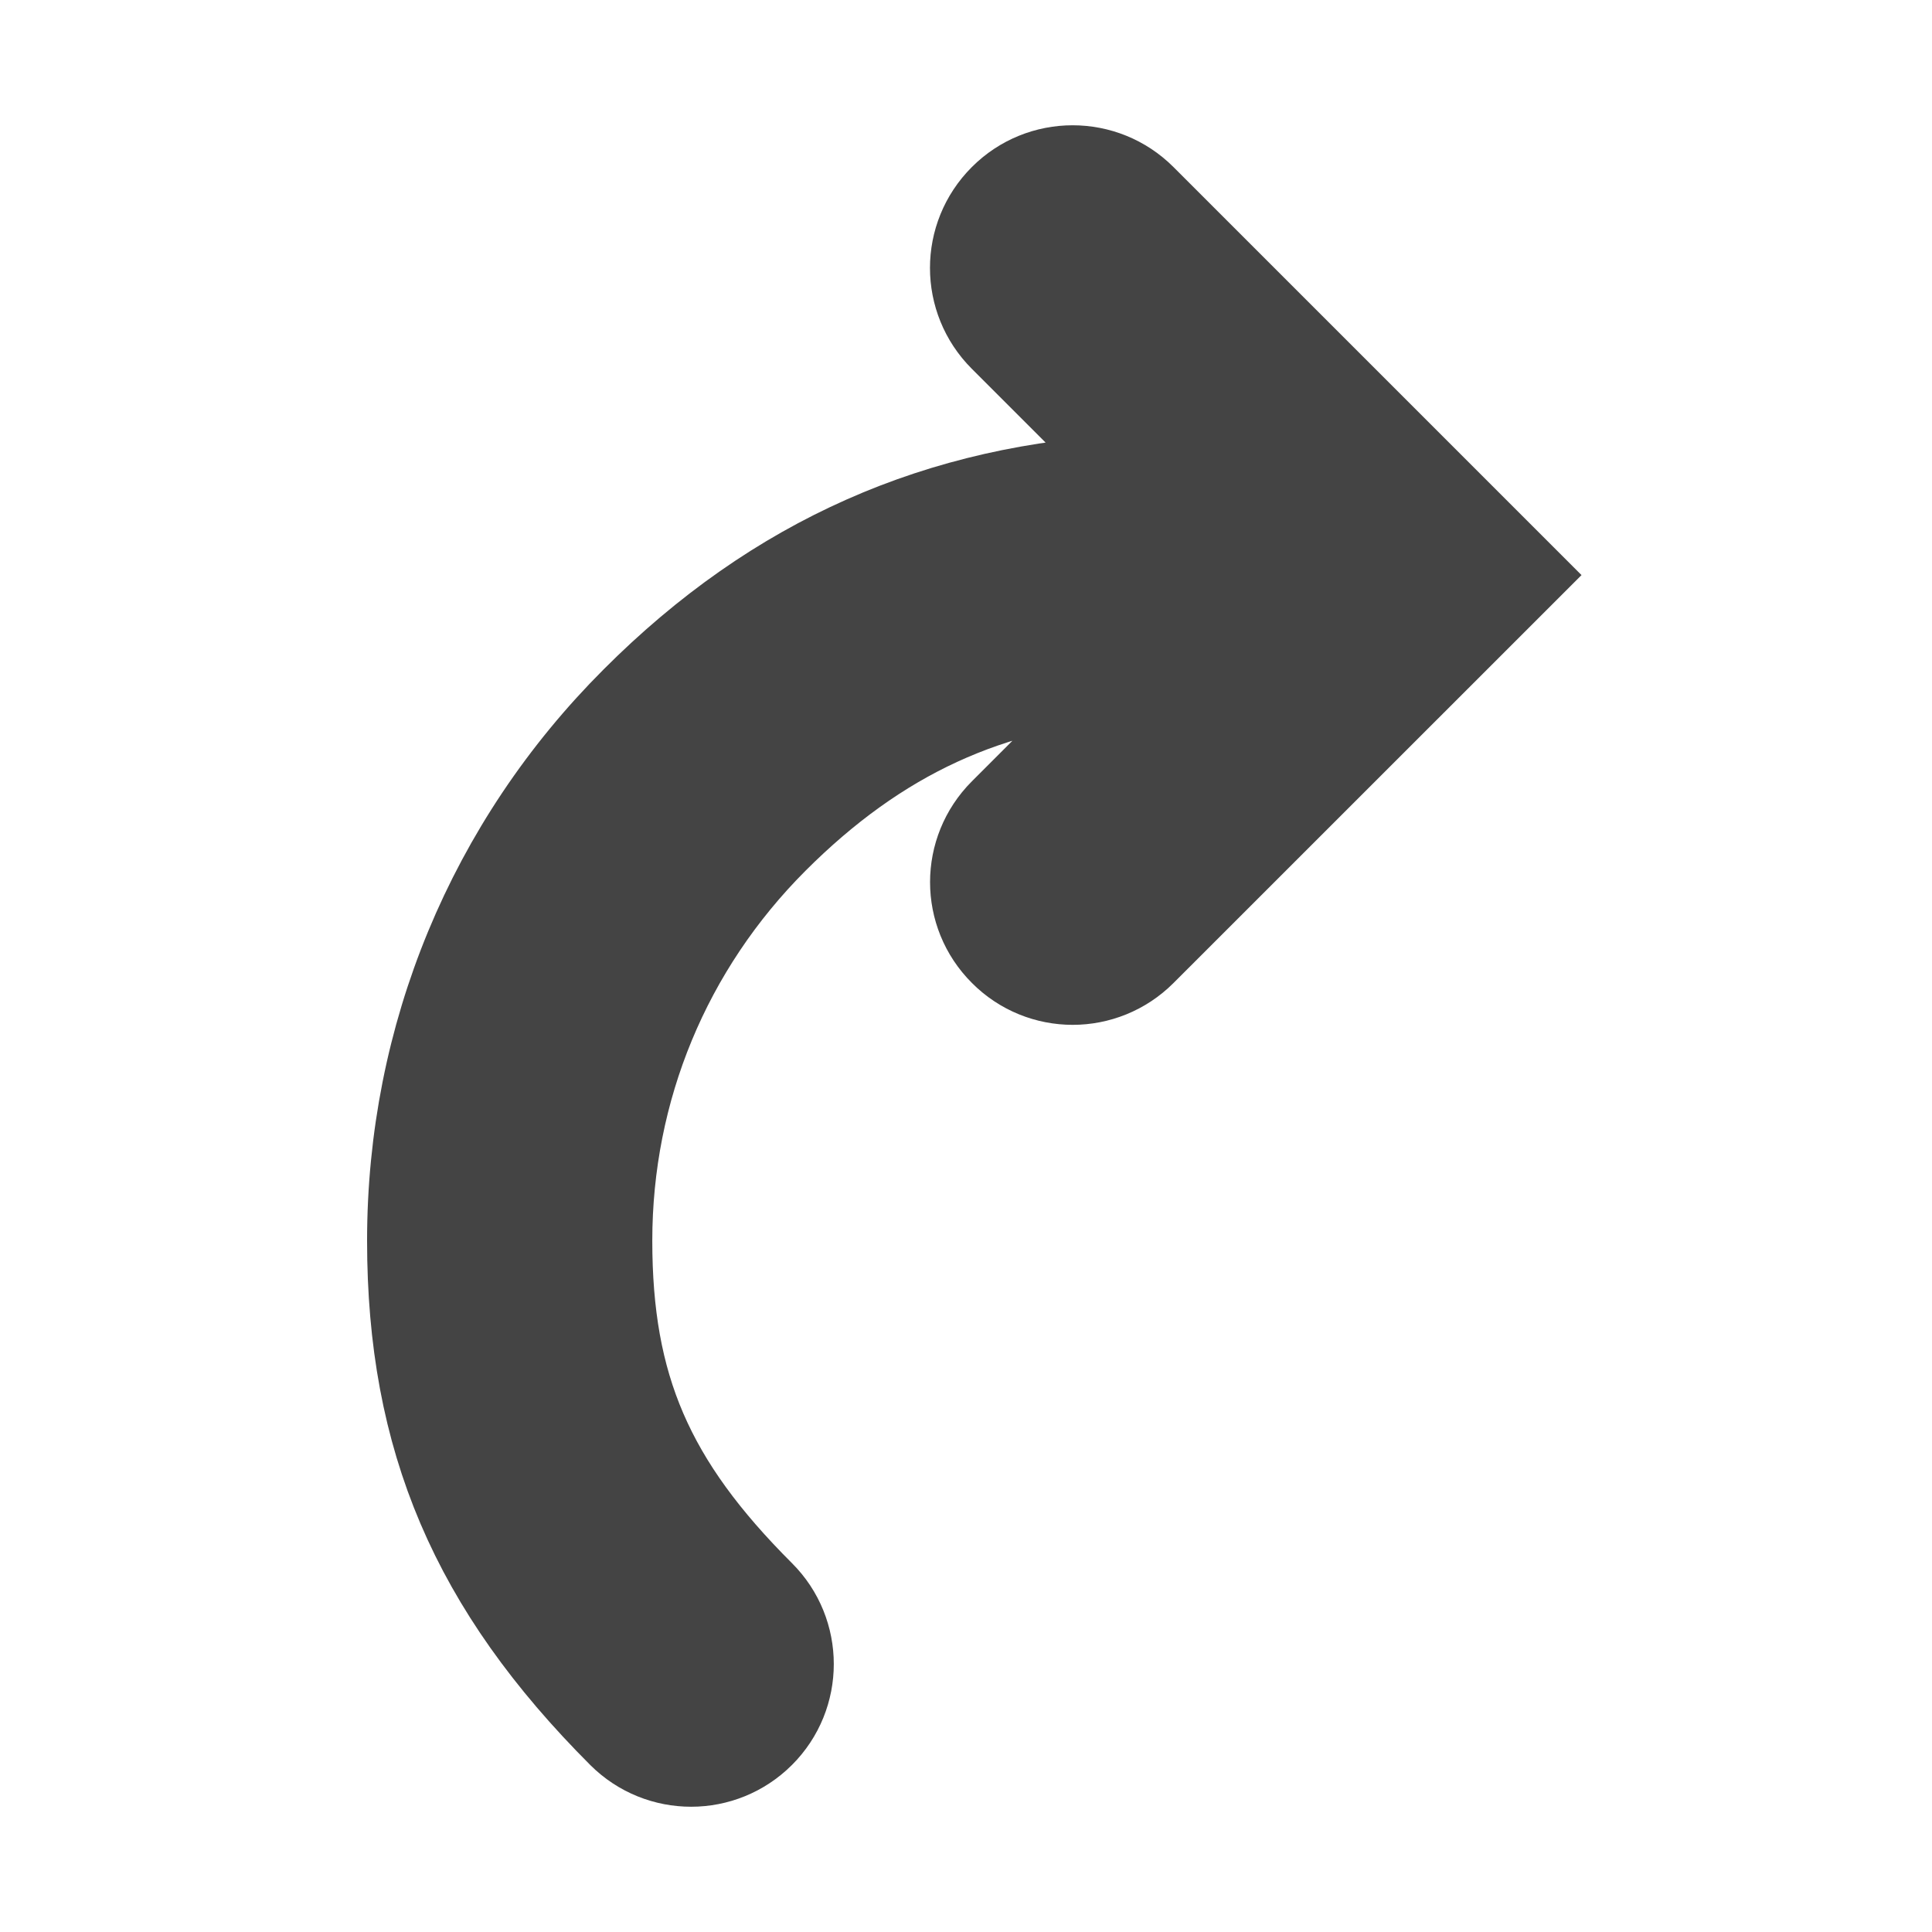 <?xml version="1.0" encoding="utf-8"?>
<!-- Generator: Adobe Illustrator 16.0.4, SVG Export Plug-In . SVG Version: 6.00 Build 0)  -->
<!DOCTYPE svg PUBLIC "-//W3C//DTD SVG 1.1//EN" "http://www.w3.org/Graphics/SVG/1.1/DTD/svg11.dtd">
<svg version="1.1" id="Layer_1" xmlns="http://www.w3.org/2000/svg" xmlns:xlink="http://www.w3.org/1999/xlink" x="0px" y="0px"
	 width="24px" height="24px" viewBox="0 0 24 24" enable-background="new 0 0 24 24" xml:space="preserve">
<path fill="#444444" stroke="#444444" stroke-miterlimit="10" d="M7.603,15.412c0-1.869,0.728-3.626,2.049-4.948
	c1.283-1.283,2.66-1.917,4.396-2.027l-1.621,1.622c-0.498,0.498-0.498,1.301,0,1.798c0.247,0.249,0.573,0.374,0.898,0.374
	s0.651-0.125,0.899-0.373l4.715-4.714l-4.715-4.715c-0.497-0.497-1.302-0.497-1.798,0c-0.498,0.498-0.498,1.301,0,1.799l1.667,1.667
	C11.66,6.004,9.611,6.907,7.854,8.667c-1.802,1.8-2.794,4.197-2.794,6.746c0,2.477,0.786,4.318,2.627,6.16
	c0.249,0.248,0.574,0.371,0.899,0.371c0.325,0,0.651-0.125,0.899-0.373c0.497-0.496,0.497-1.303,0-1.799
	C8.113,18.402,7.603,17.219,7.603,15.412z"/>
</svg>
